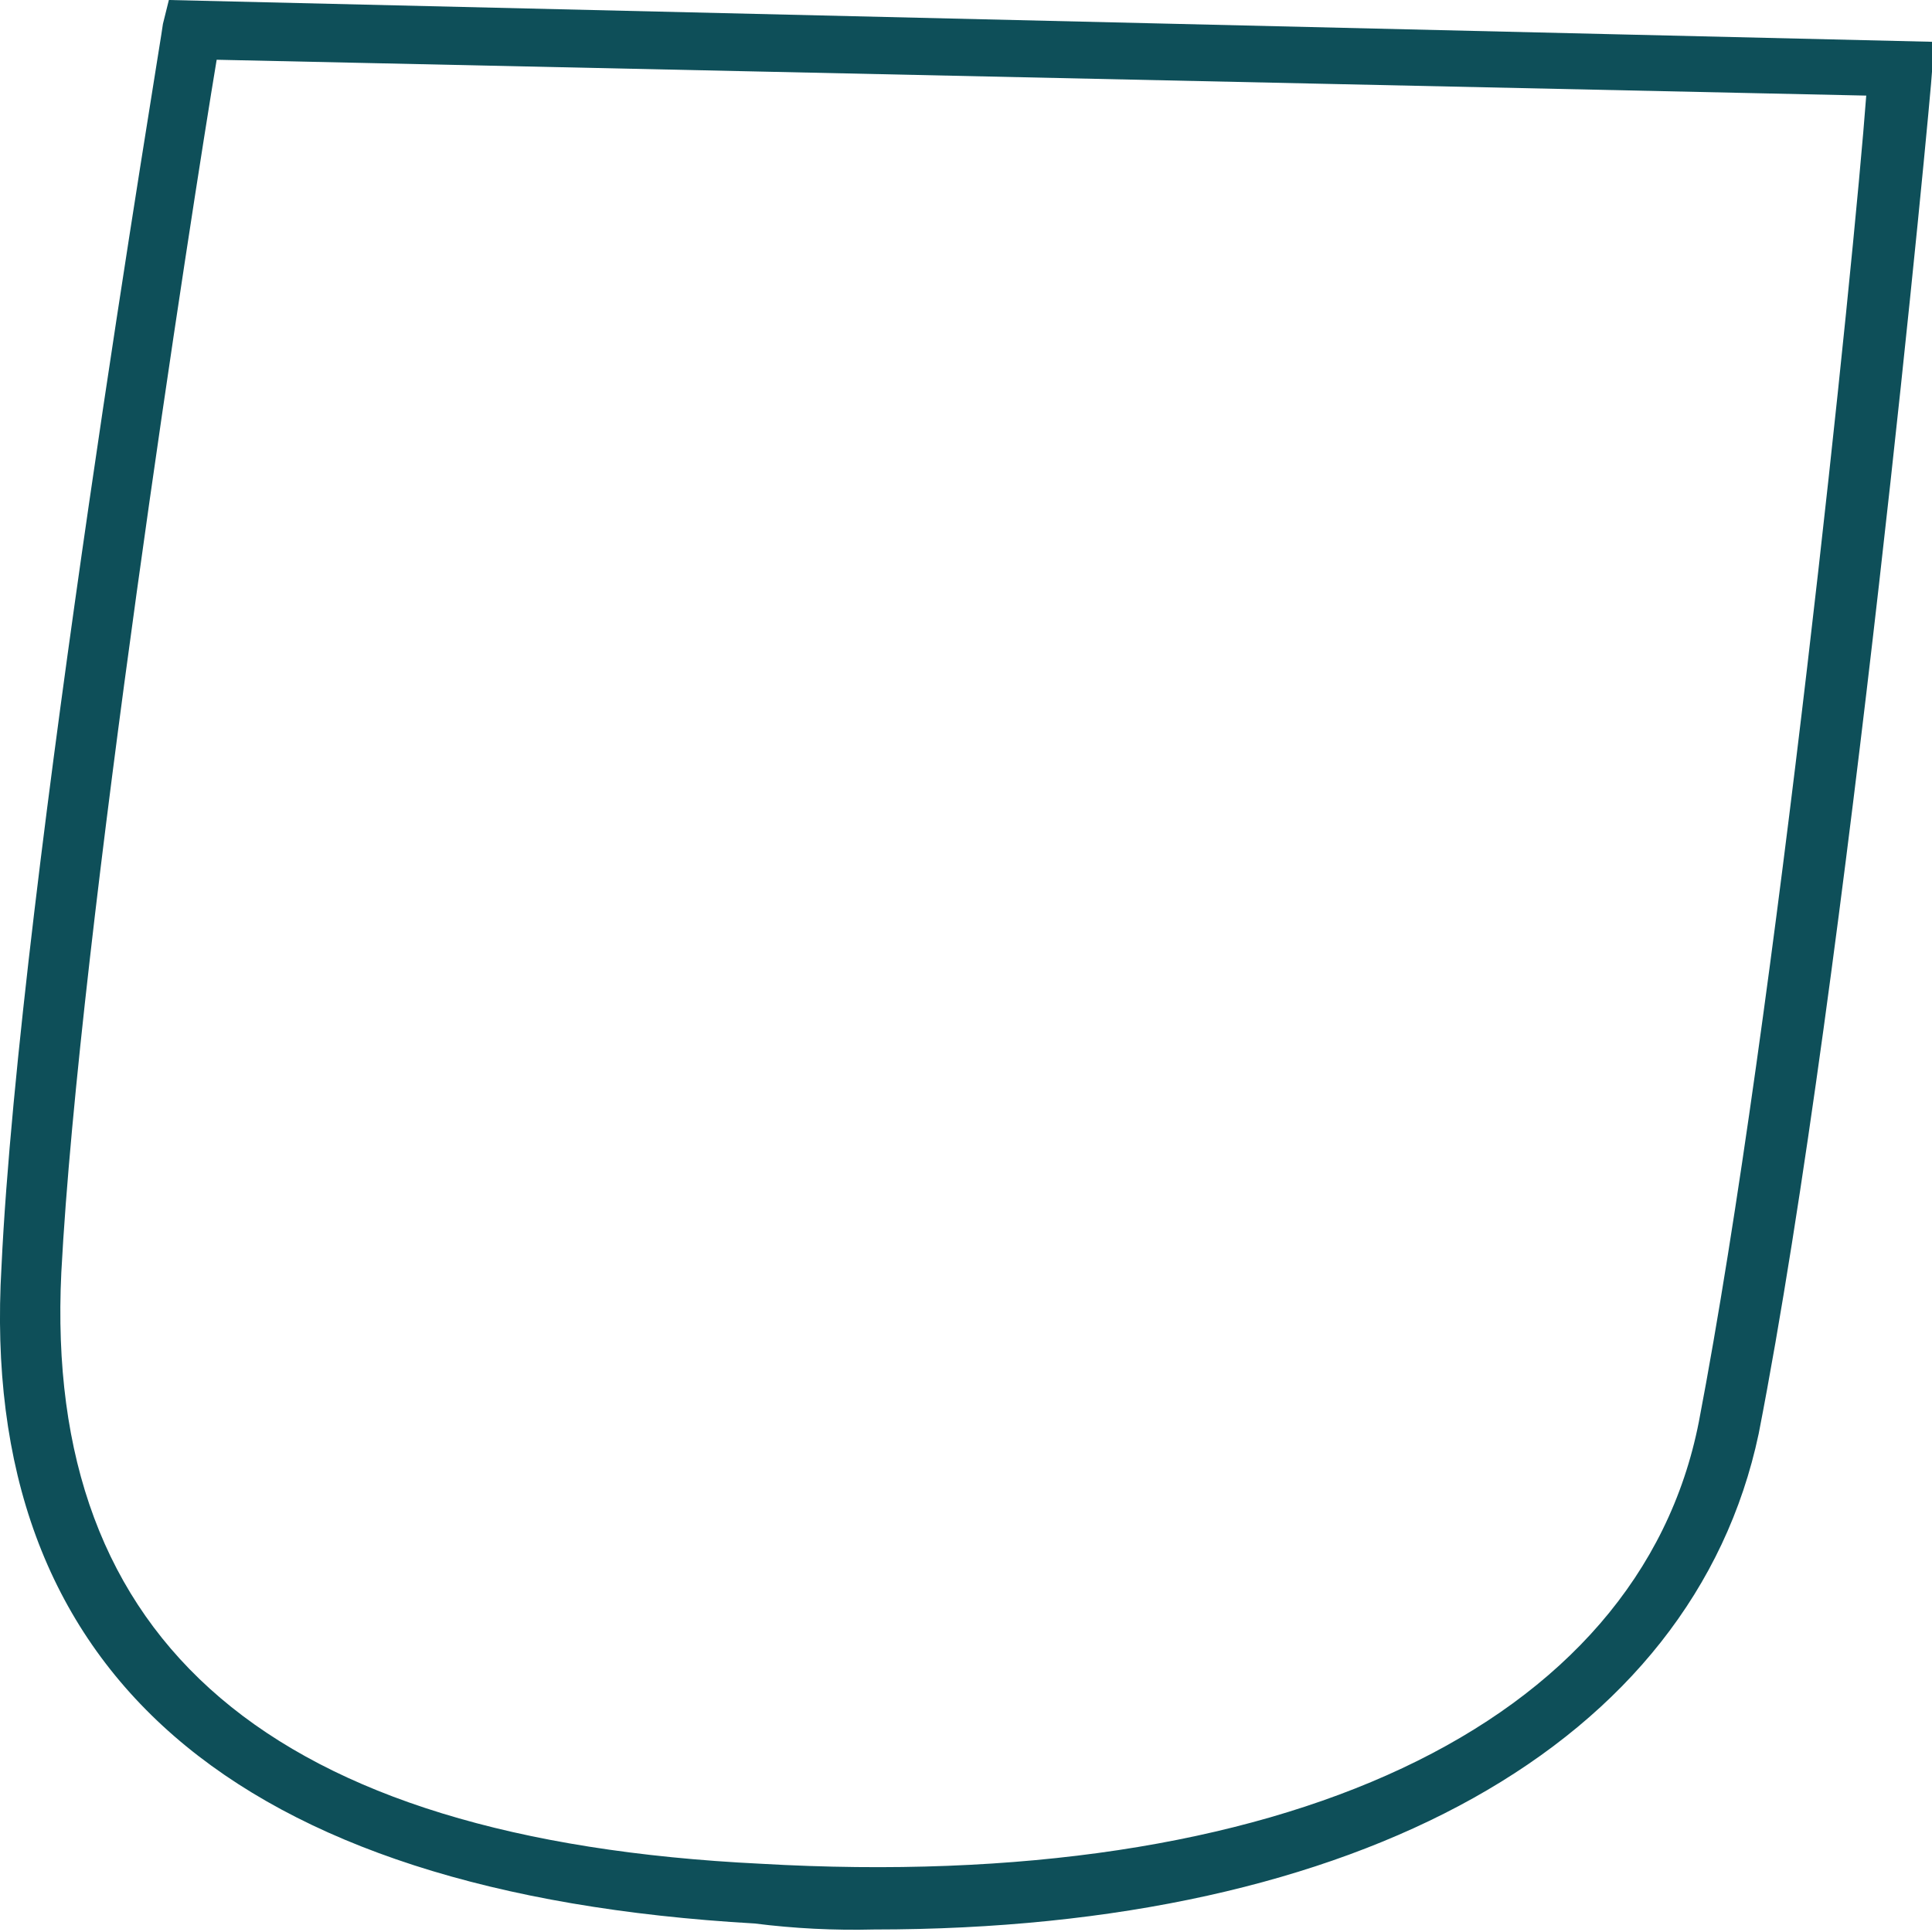<svg width="27" height="27" viewBox="0 0 27 27" fill="none" xmlns="http://www.w3.org/2000/svg">
<path d="M12.216 26.965C11.658 26.979 11.1 26.951 10.546 26.881C3.279 26.464 -0.313 23.375 0.021 17.698C0.272 12.355 2.277 0.417 2.277 0.334L2.36 0L27 0.584V1.002C27 1.169 25.831 13.608 24.578 20.036C23.659 24.377 18.982 26.965 12.216 26.965ZM3.028 0.835C2.694 2.838 1.107 13.023 0.857 17.782C0.606 22.958 3.78 25.712 10.629 26.046C17.896 26.464 22.907 24.126 23.742 19.869C24.828 14.192 25.914 3.59 26.081 1.336L3.028 0.835Z" fill="#0E4F59"/>
</svg>
